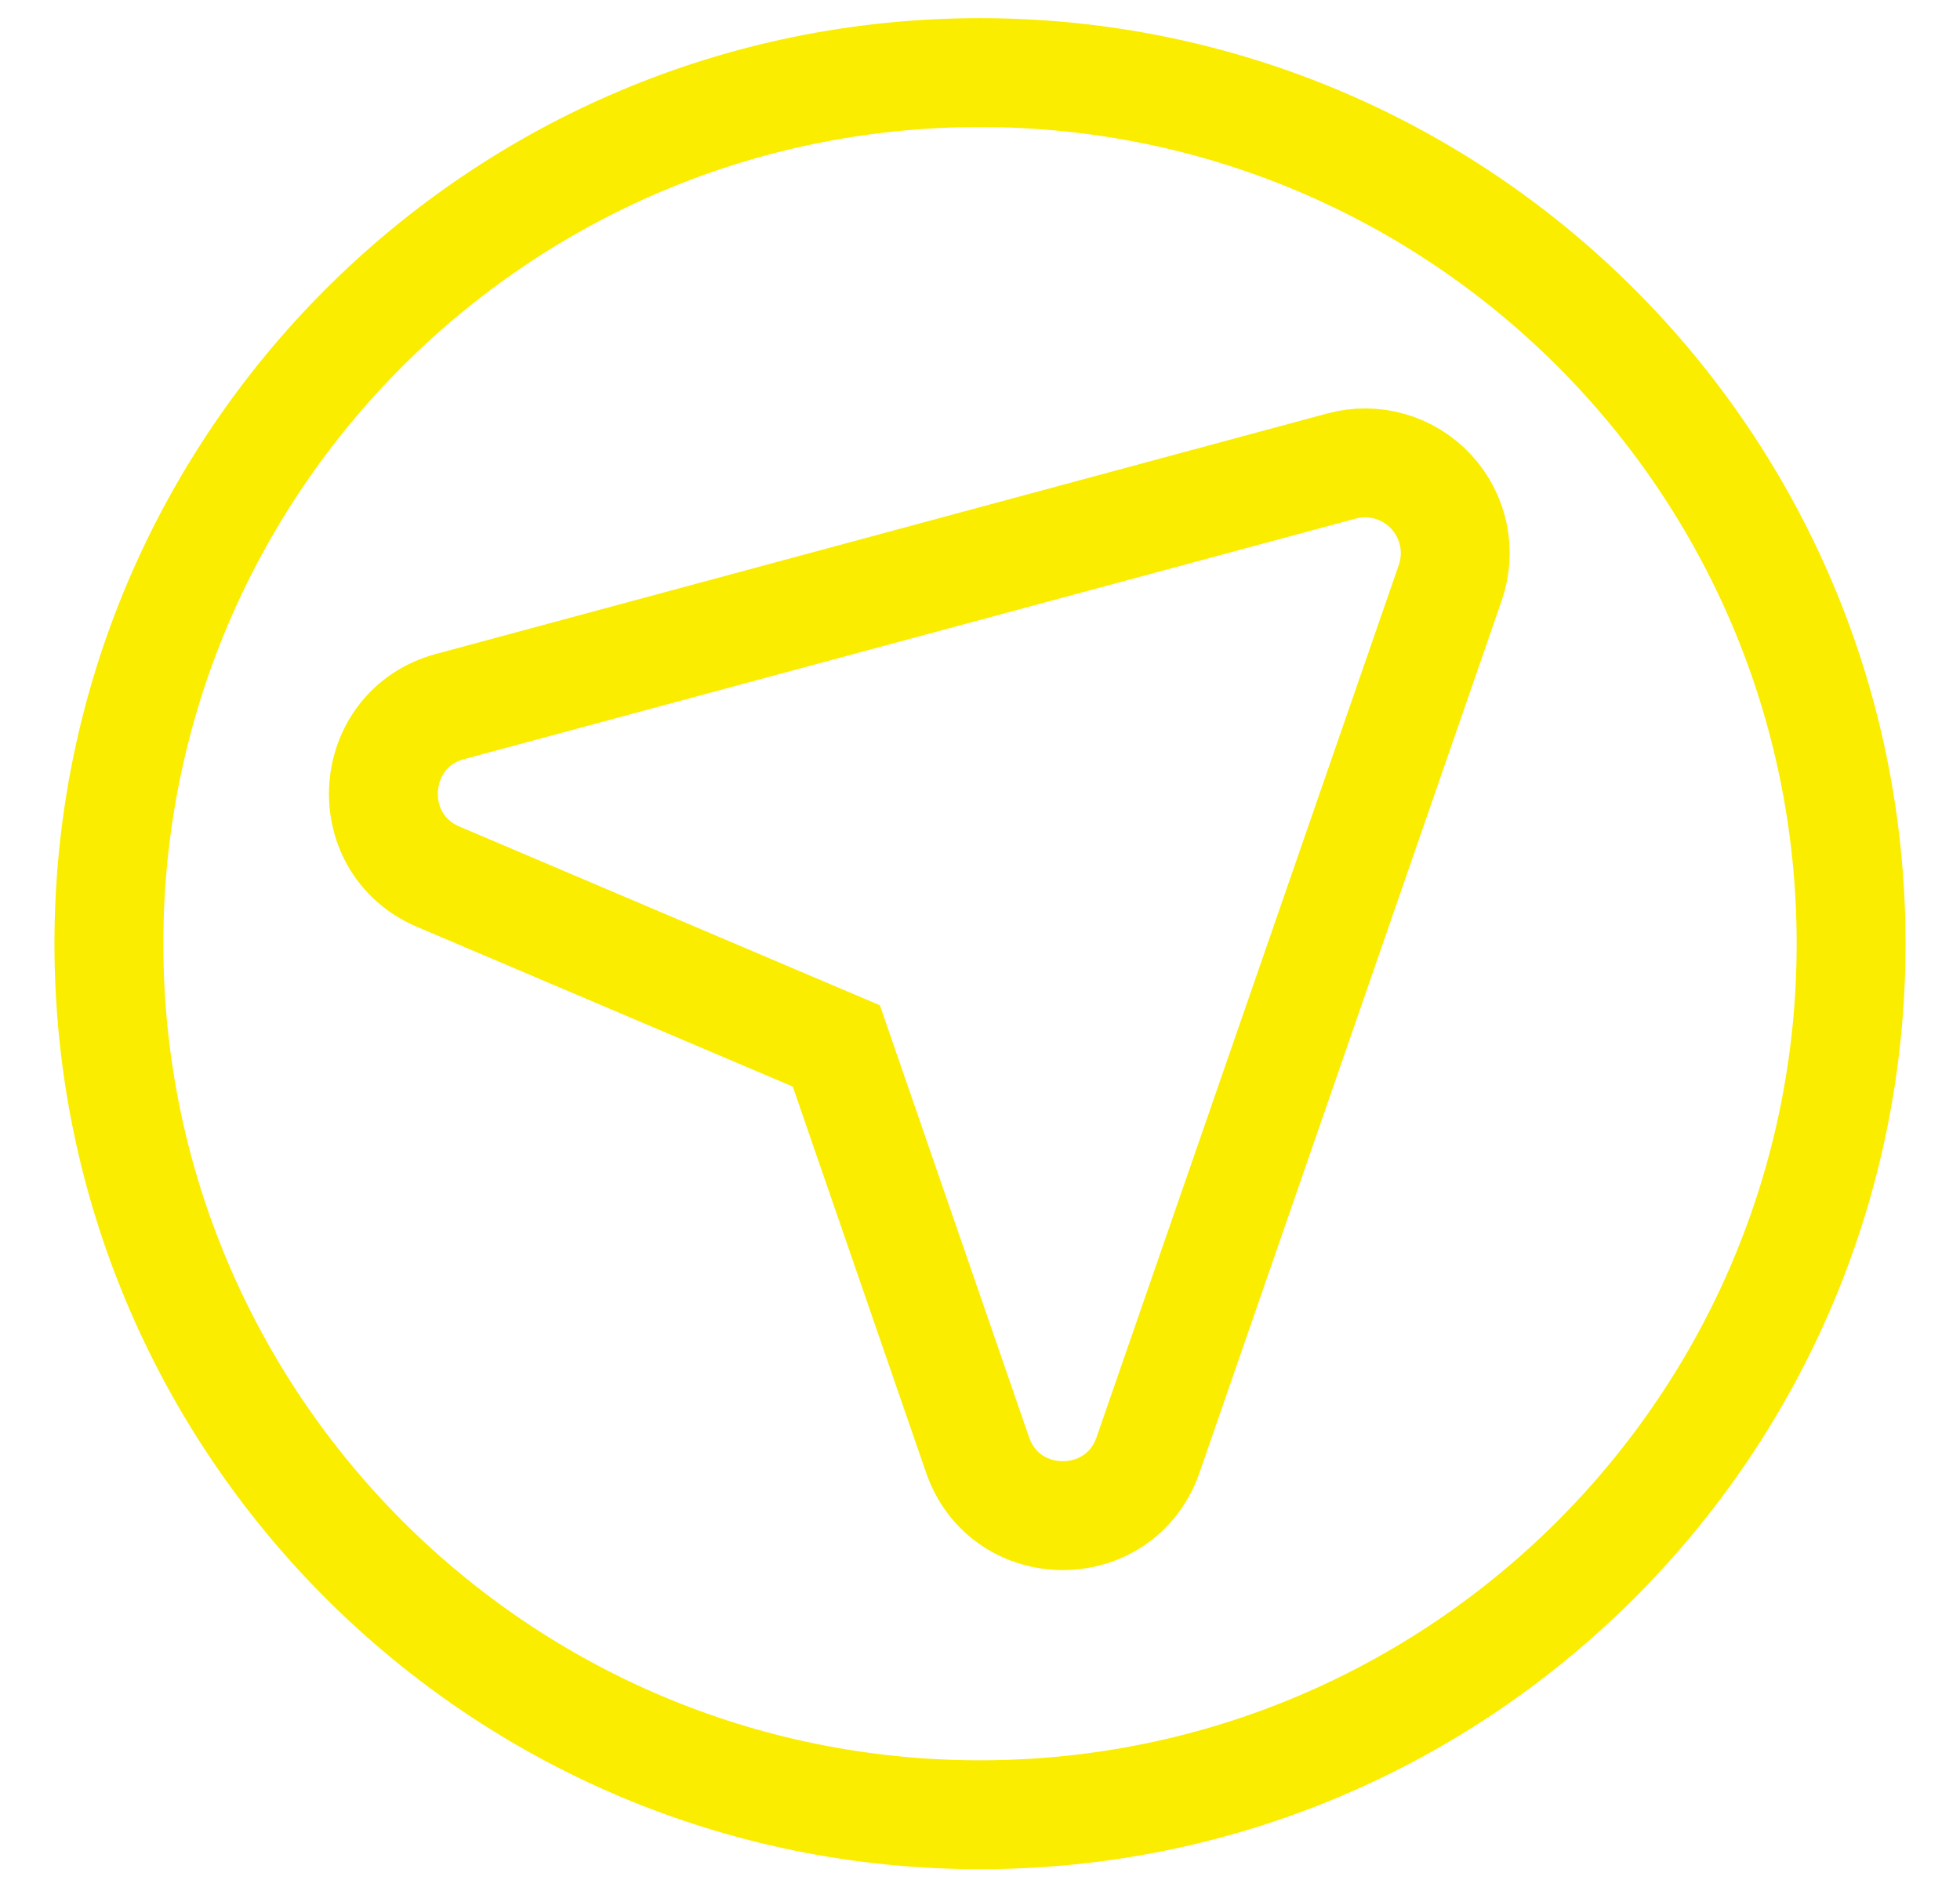 
<svg width="27" height="26" viewBox="0 0 27 26" fill="none" xmlns="http://www.w3.org/2000/svg">
<g id="Group">
<path id="Vector" d="M13.5 25C20.127 25 25.5 19.627 25.5 13C25.5 6.373 20.127 1 13.5 1C6.873 1 1.5 6.373 1.5 13C1.5 19.627 6.873 25 13.5 25Z" stroke="#FAED00" stroke-width="1.5"/>
<path id="Vector_2" d="M15.815 20.043C15.429 21.159 13.851 21.158 13.466 20.042L11.521 14.409L6.038 12.078C4.952 11.616 5.061 10.04 6.201 9.733L18.479 6.42C18.697 6.361 18.928 6.362 19.145 6.424C19.362 6.486 19.559 6.607 19.713 6.772C19.867 6.937 19.973 7.142 20.02 7.363C20.067 7.584 20.052 7.814 19.978 8.028L15.815 20.043Z" stroke="#FAED00" stroke-width="1.5"/>
</g>
</svg>
